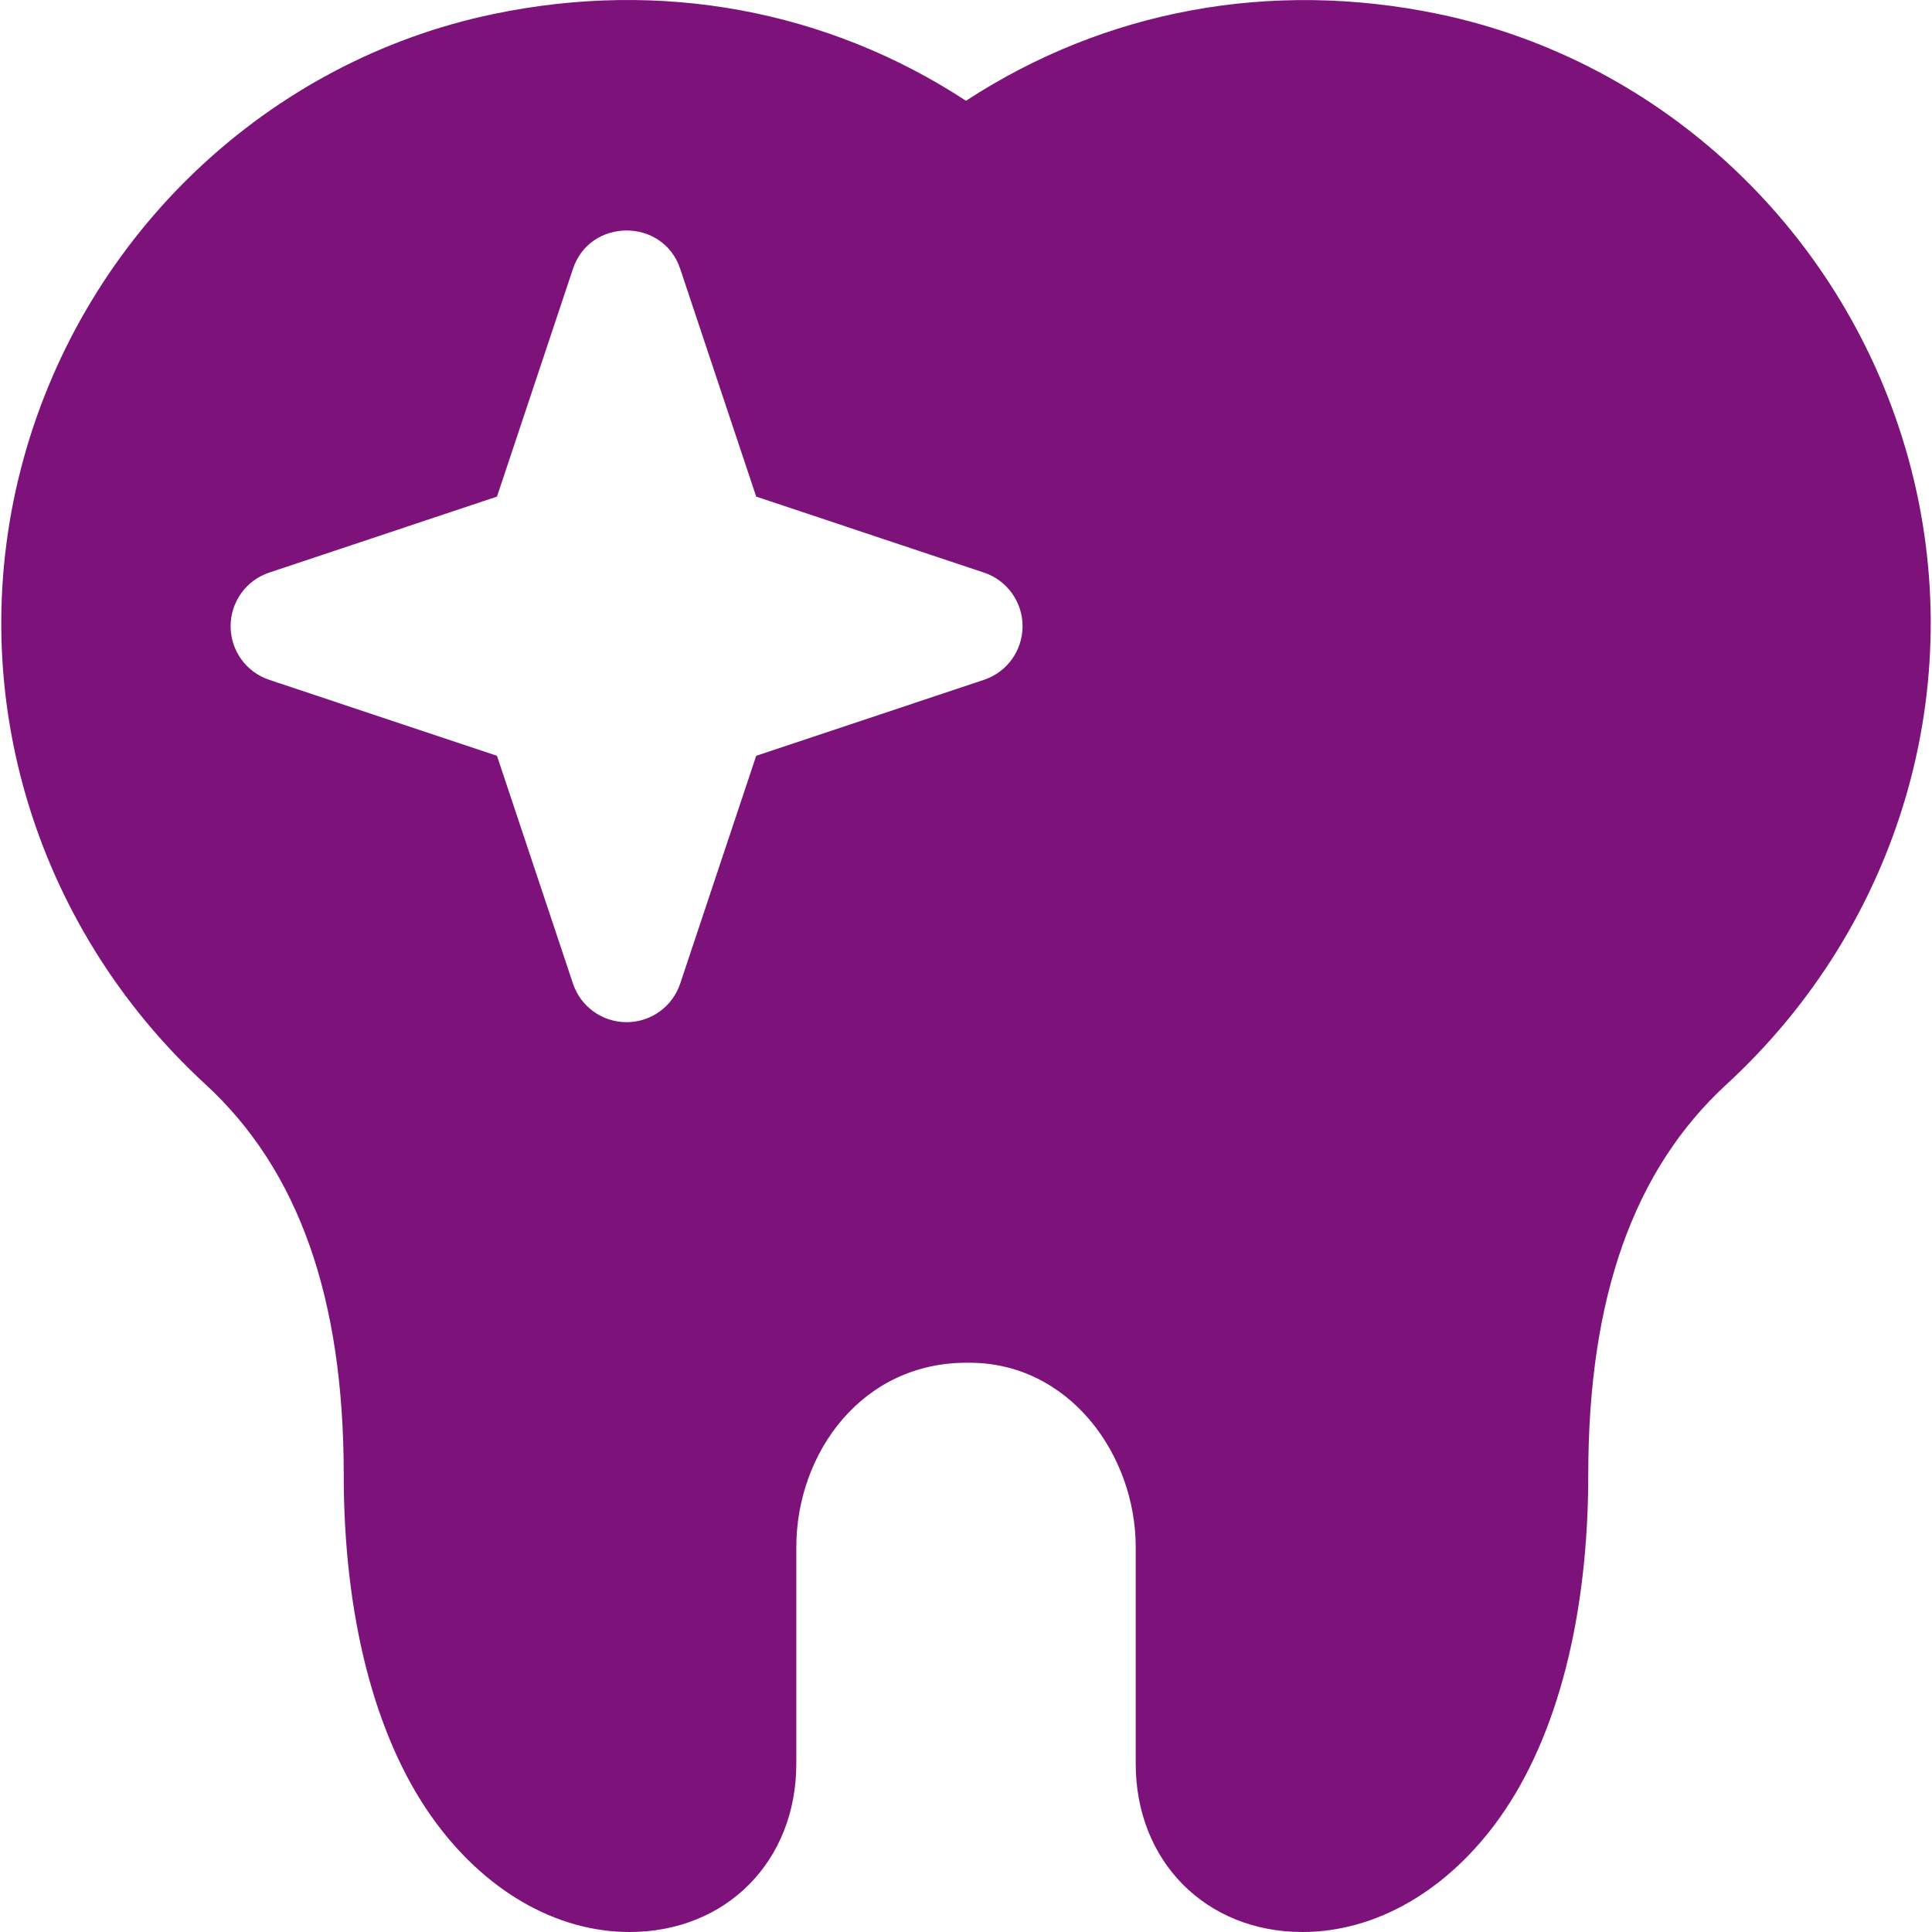 <svg width="72" height="72" viewBox="0 0 72 72" fill="none" xmlns="http://www.w3.org/2000/svg">
<path d="M71.119 17.086C68.803 8.703 62.004 2.269 53.602 0.521H53.605C47.365 -0.774 41.174 0.375 36 3.756C30.826 0.371 24.628 -0.778 18.398 0.521C9.996 2.269 3.197 8.703 0.881 17.086C-1.457 25.556 1.224 34.491 7.653 40.406C11.124 43.597 12.81 48.359 12.81 54.959C12.81 60.176 13.943 64.675 16.084 67.703C18.015 70.435 20.704 72 23.462 72C27.063 72 29.676 69.363 29.676 65.729V57.659C29.676 54.156 32.13 50.739 36.097 50.786C39.816 50.763 42.325 54.184 42.325 57.659V65.729C42.325 69.363 44.937 72 48.538 72C51.297 72 53.986 70.435 55.916 67.704C58.057 64.675 59.19 60.176 59.19 54.959C59.19 48.359 60.876 43.597 64.347 40.406C70.776 34.491 73.457 25.556 71.119 17.086ZM36.667 25.336L28.181 28.167L25.35 36.653C25.064 37.513 24.259 38.094 23.351 38.094C22.443 38.094 21.638 37.513 21.352 36.653L18.521 28.167L10.035 25.336C9.175 25.05 8.594 24.245 8.594 23.337C8.594 22.429 9.175 21.624 10.035 21.338L18.521 18.507L21.352 10.021C21.987 8.112 24.716 8.112 25.35 10.021L28.181 18.507L36.667 21.338C37.528 21.624 38.108 22.429 38.108 23.337C38.108 24.245 37.528 25.05 36.667 25.336Z" fill="#7E127B"/>
</svg>
